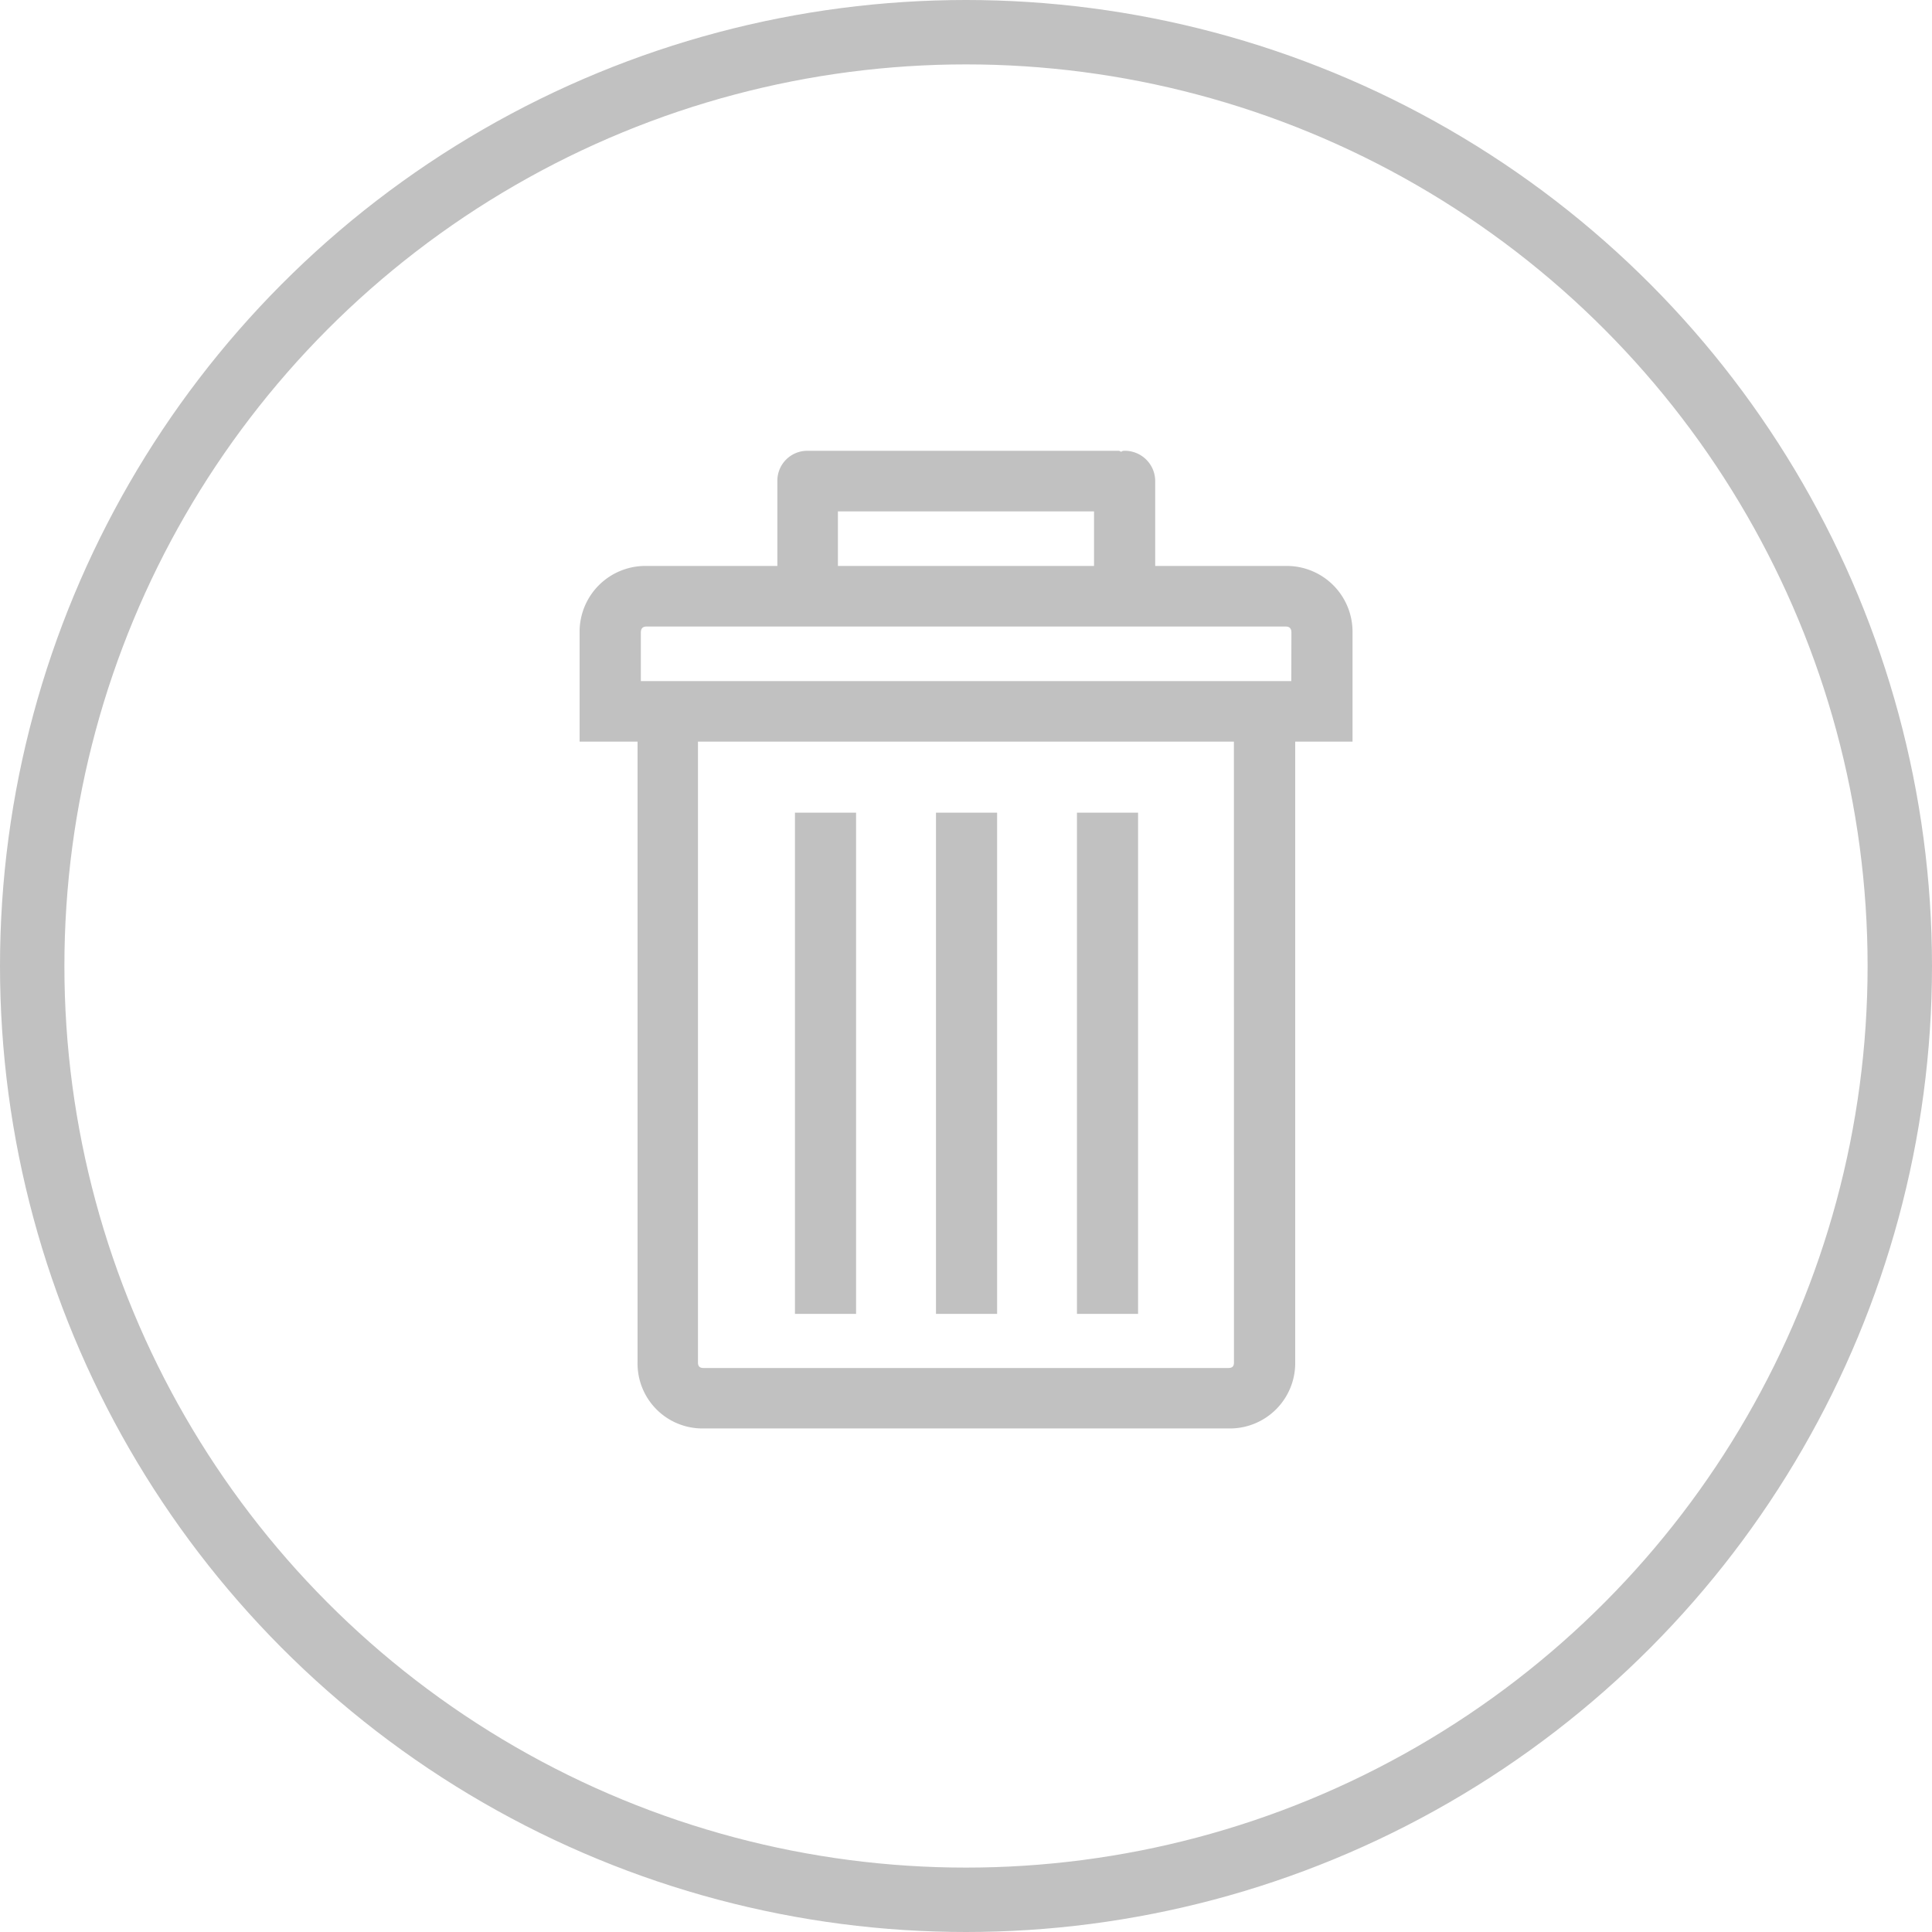 <svg xmlns="http://www.w3.org/2000/svg" width="30" height="30" viewBox="0 0 30 30">
  <g id="Group_695" data-name="Group 695" transform="translate(-1153 -355)">
    <g id="rubbish-bin" transform="translate(1080.867 362)">
      <g id="Group_597" data-name="Group 597" transform="translate(81.133)">
        <path id="Path_237" data-name="Path 237" d="M92.1,1.788H90.071V.47A.471.471,0,0,0,89.592,0a.072.072,0,0,0-.051.017A.065.065,0,0,0,89.506,0H84.674a.464.464,0,0,0-.47.47V1.788H82.168a1.022,1.022,0,0,0-1.035,1.035V4.516h.9v9.639a1.008,1.008,0,0,0,1.026,1.026h8.151a1.015,1.015,0,0,0,1.035-1.026V4.516h.89V2.823A1.022,1.022,0,0,0,92.1,1.788ZM85.144.941h3.977v.847H85.144Zm6.15,13.215c0,.06-.026.086-.086.086H83.057c-.06,0-.086-.026-.086-.086V4.516h8.322Zm.89-10.58h-10.1V2.823c0-.06.026-.094.086-.094H92.1c.06,0,.086.034.086.094Z" transform="translate(-81.133)" fill="#c1c1c1"/>
        <rect id="Rectangle_326" data-name="Rectangle 326" width="0.949" height="7.783" transform="translate(7.723 5.619)" fill="#c1c1c1"/>
        <rect id="Rectangle_327" data-name="Rectangle 327" width="0.949" height="7.783" transform="translate(5.534 5.619)" fill="#c1c1c1"/>
        <rect id="Rectangle_328" data-name="Rectangle 328" width="0.949" height="7.783" transform="translate(3.344 5.619)" fill="#c1c1c1"/>
      </g>
    </g>
    <g id="Ellipse_70" data-name="Ellipse 70" transform="translate(1153 355)" fill="none" stroke="#c1c1c1" stroke-width="1">
      <circle cx="15" cy="15" r="15" stroke="none"/>
      <circle cx="15" cy="15" r="14.5" fill="none"/>
    </g>
  </g>
</svg>
